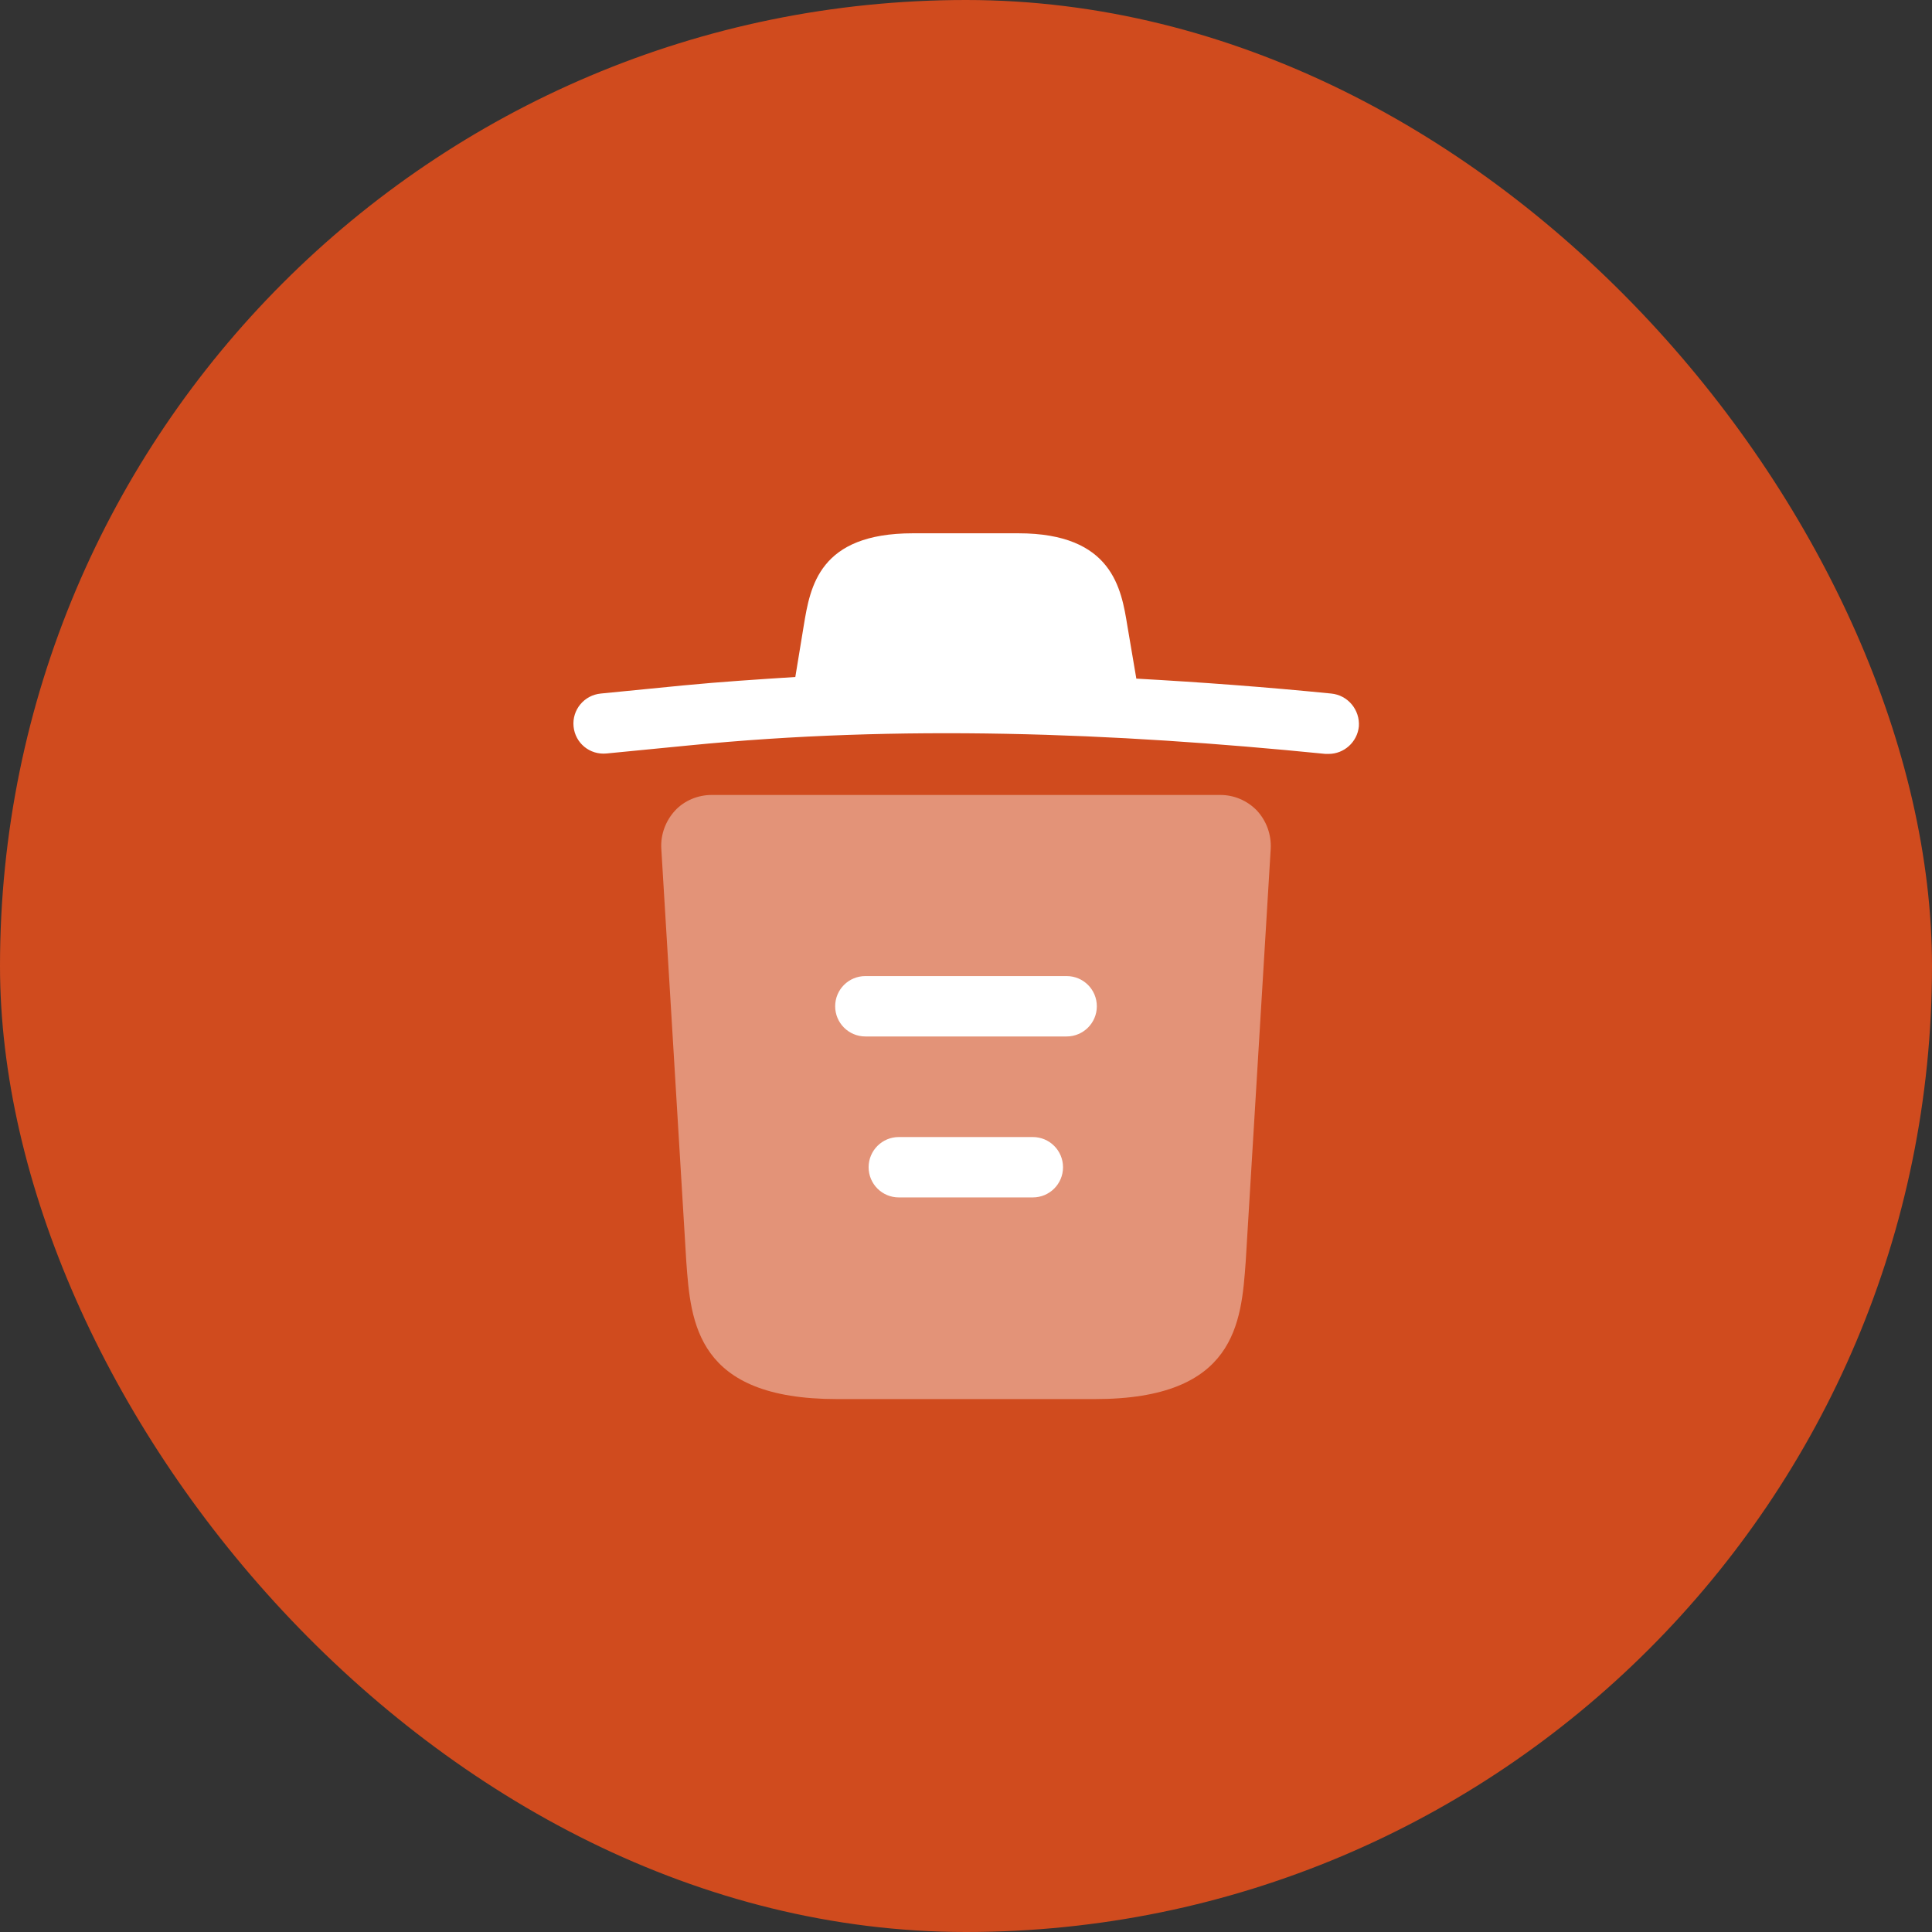 <svg width="32" height="32" viewBox="0 0 32 32" fill="none" xmlns="http://www.w3.org/2000/svg">
<rect x="0" y="0" width="32" height="32" fill="#333333" stroke="none"/>
<rect width="32" height="32" rx="16" fill="#D04B1E"/>
<path d="M22.047 11.487C20.973 11.38 19.9 11.3 18.82 11.24V11.233L18.673 10.367C18.573 9.753 18.427 8.833 16.867 8.833H15.12C13.567 8.833 13.42 9.713 13.313 10.36L13.173 11.213C12.553 11.253 11.933 11.293 11.313 11.353L9.953 11.487C9.673 11.513 9.473 11.76 9.5 12.033C9.527 12.307 9.767 12.507 10.047 12.48L11.407 12.347C14.9 12 18.42 12.133 21.953 12.487C21.973 12.487 21.987 12.487 22.007 12.487C22.26 12.487 22.48 12.293 22.507 12.033C22.527 11.76 22.327 11.513 22.047 11.487Z" fill="white"/>
<path opacity="0.399" d="M20.82 13.427C20.66 13.26 20.44 13.167 20.213 13.167H11.787C11.56 13.167 11.333 13.26 11.18 13.427C11.027 13.593 10.94 13.82 10.953 14.053L11.367 20.893C11.44 21.907 11.533 23.173 13.86 23.173H18.14C20.467 23.173 20.56 21.913 20.633 20.893L21.047 14.06C21.06 13.82 20.973 13.593 20.82 13.427Z" fill="white"/>
<path fill-rule="evenodd" clip-rule="evenodd" d="M14.387 19.333C14.387 19.057 14.611 18.833 14.887 18.833H17.107C17.383 18.833 17.607 19.057 17.607 19.333C17.607 19.61 17.383 19.833 17.107 19.833H14.887C14.611 19.833 14.387 19.61 14.387 19.333Z" fill="white"/>
<path fill-rule="evenodd" clip-rule="evenodd" d="M13.833 16.667C13.833 16.39 14.057 16.167 14.333 16.167H17.667C17.943 16.167 18.167 16.39 18.167 16.667C18.167 16.943 17.943 17.167 17.667 17.167H14.333C14.057 17.167 13.833 16.943 13.833 16.667Z" fill="white"/>
</svg>
